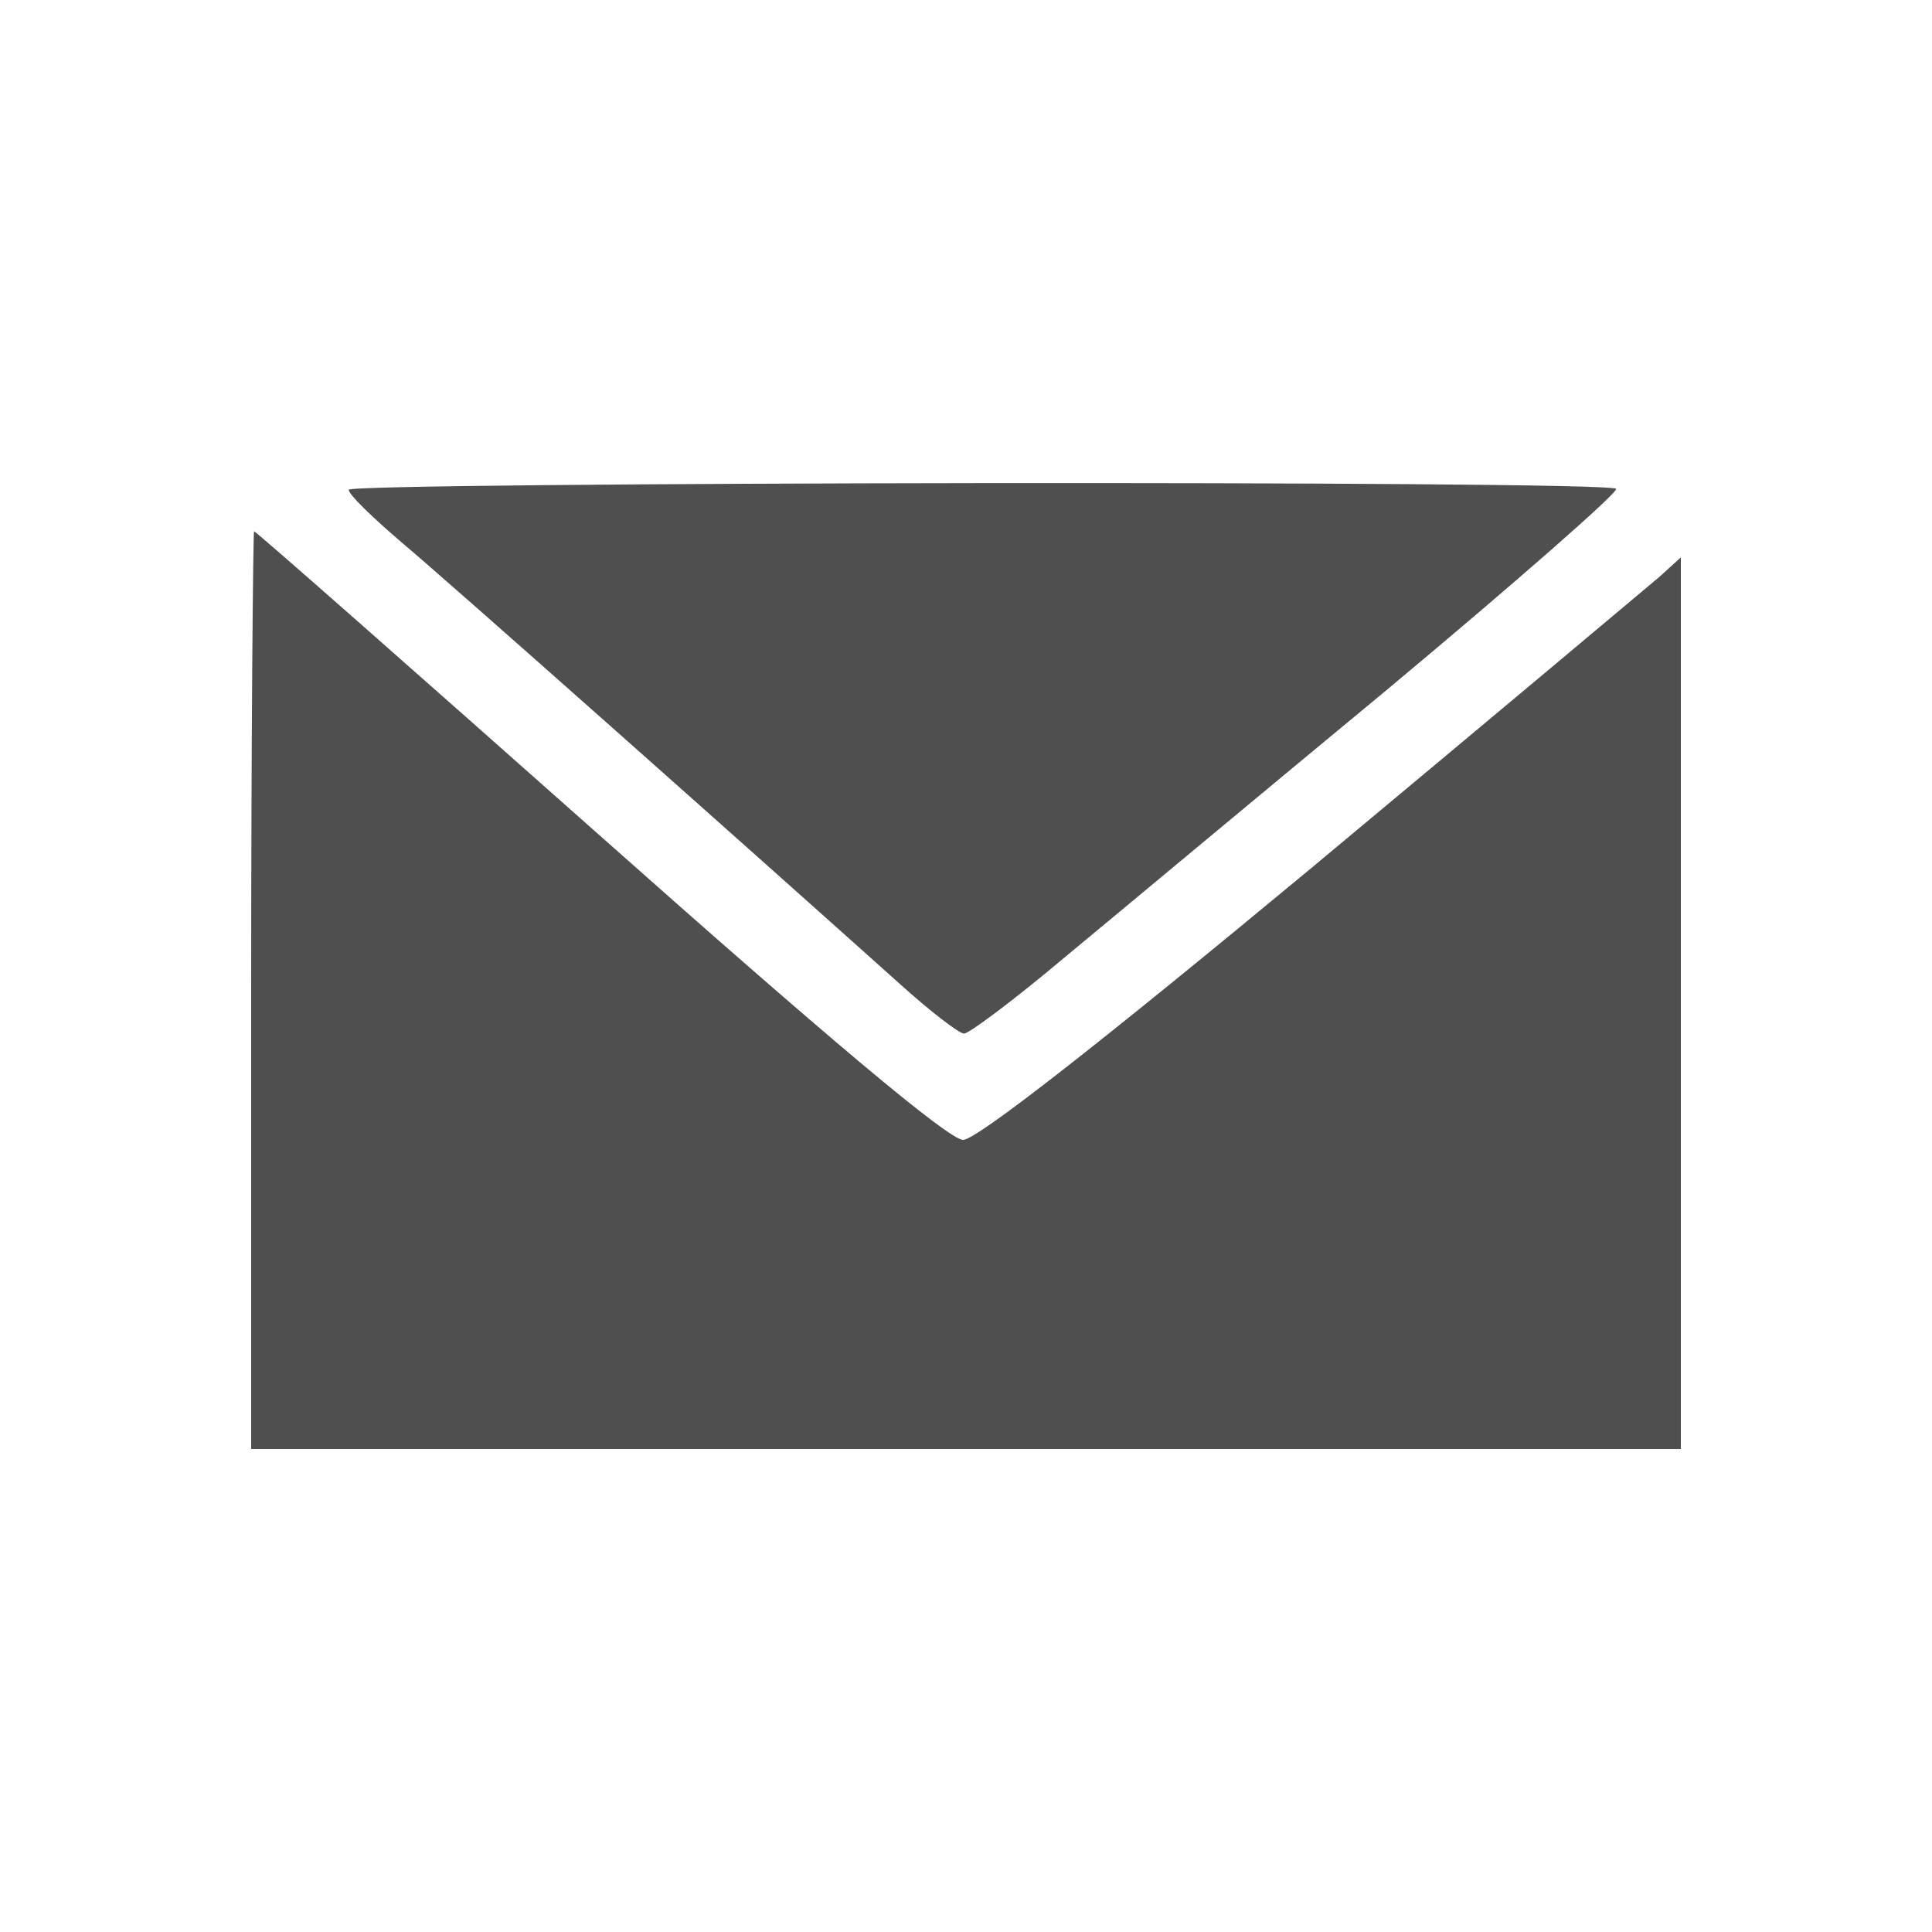 <?xml version="1.0" standalone="no"?>
<!DOCTYPE svg PUBLIC "-//W3C//DTD SVG 20010904//EN"
 "http://www.w3.org/TR/2001/REC-SVG-20010904/DTD/svg10.dtd">
<svg version="1.0" xmlns="http://www.w3.org/2000/svg"
 width="200pt" height="200pt" viewBox="0 0 200 200"
 preserveAspectRatio="xMidYMid meet">
<g transform="translate(0,200) scale(0.1,-0.1)"
fill="#4f4f4f" stroke="none">
<path d="M361 1493 c0 -5 24 -28 53 -53 48 -40 373 -329 518 -459 31 -28 61
-51 66 -51 5 0 52 35 103 78 52 43 203 169 336 279 133 111 239 204 236 207
-9 9 -1313 7 -1312 -1z"/>
<path d="M260 975 l0 -475 740 0 740 0 0 462 0 461 -22 -20 c-13 -11 -175
-147 -361 -302 -217 -180 -346 -281 -360 -281 -15 0 -143 108 -376 315 -195
173 -356 315 -358 315 -1 0 -3 -214 -3 -475z"/>
</g>
</svg>
